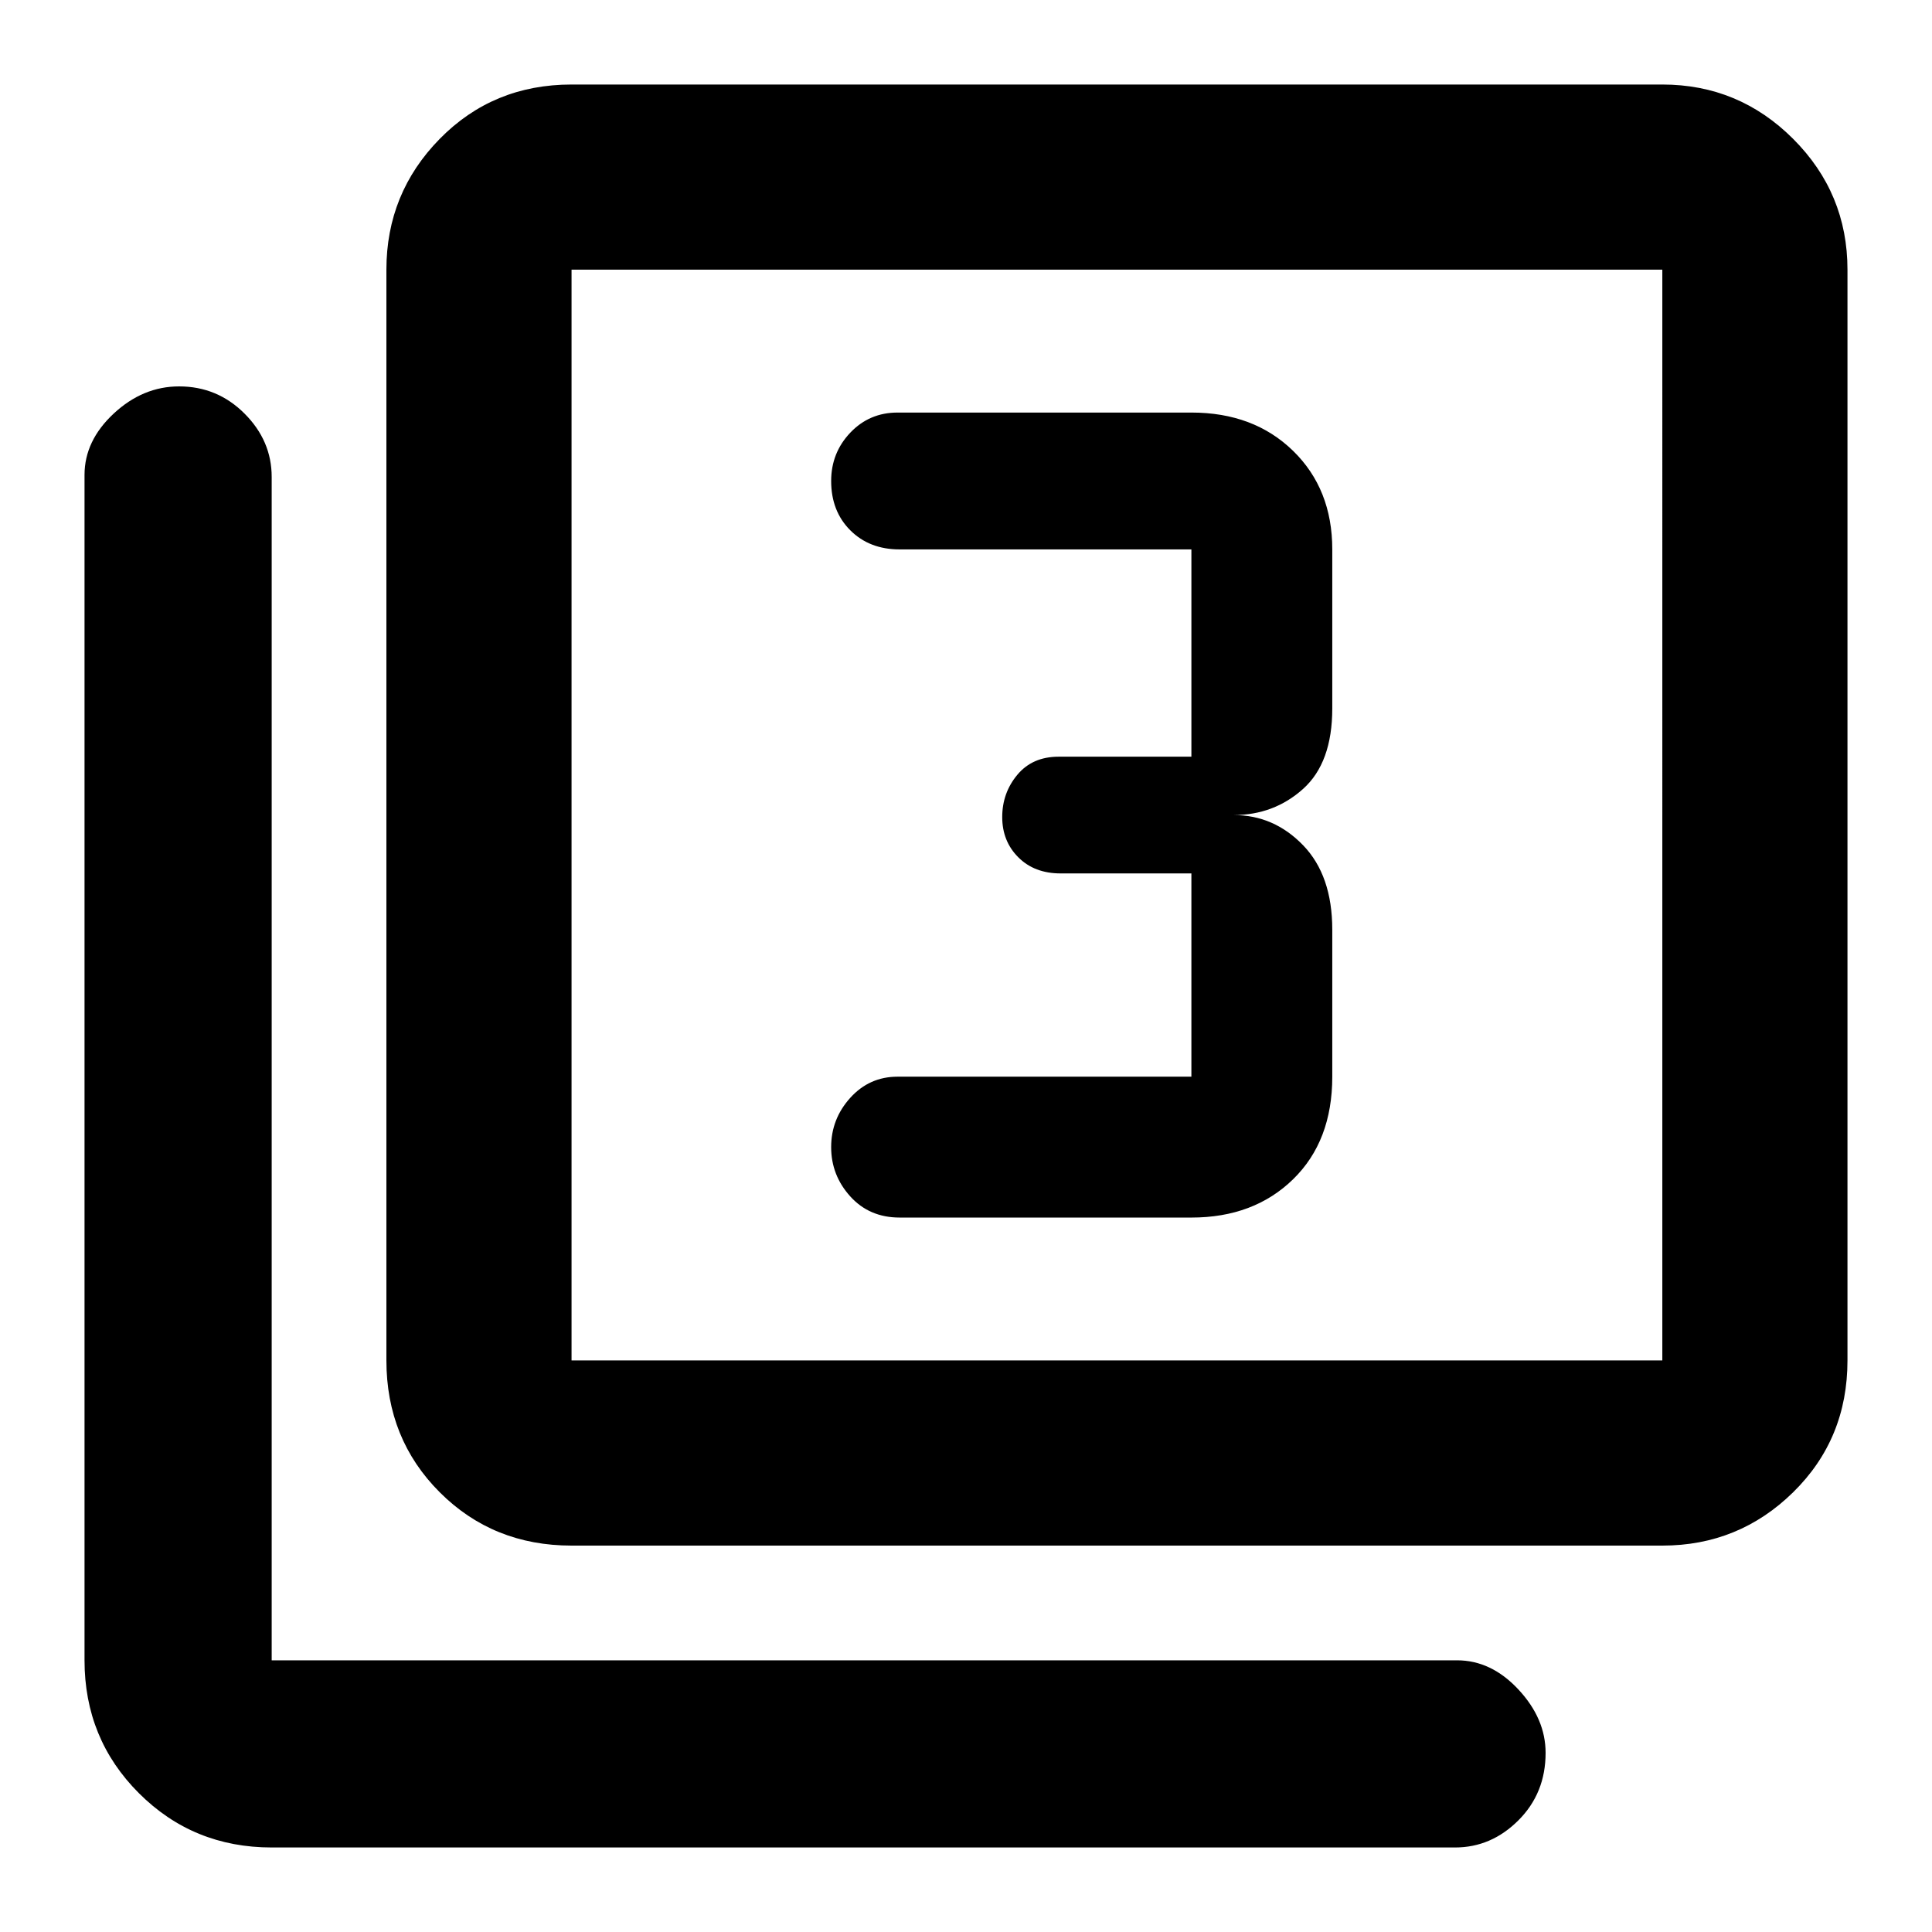 <svg xmlns="http://www.w3.org/2000/svg" height="48" width="48"><path d="M22.35 30.25h7.25q1.55 0 2.525-.95.975-.95.975-2.55V23.1q0-1.35-.725-2.1t-1.725-.75q1 0 1.725-.65.725-.65.725-2v-3.95q0-1.5-.975-2.45-.975-.95-2.525-.95h-7.3q-.7 0-1.175.5-.475.5-.475 1.2 0 .75.475 1.225.475.475 1.225.475h7.25v5.15h-3.3q-.65 0-1.025.45-.375.45-.375 1.05 0 .6.4 1t1.05.4h3.25v5.05h-7.3q-.7 0-1.175.525-.475.525-.475 1.225 0 .7.475 1.225.475.525 1.225.525ZM14.2 38.4q-1.95 0-3.275-1.325T9.6 33.8V6.7q0-1.9 1.325-3.25T14.2 2.1h27.1q1.9 0 3.25 1.35T45.9 6.7v27.1q0 1.95-1.35 3.275T41.3 38.4Zm0-4.6h27.1V6.7H14.2v27.1ZM6.75 45.9q-1.95 0-3.3-1.35-1.35-1.35-1.35-3.3V11.8q0-.85.725-1.525Q3.55 9.6 4.45 9.6q.95 0 1.625.675t.675 1.575v29.4H36.2q.85 0 1.525.725.675.725.675 1.575 0 1-.675 1.675t-1.575.675ZM14.2 6.7v27.1V6.7Z"/></svg>